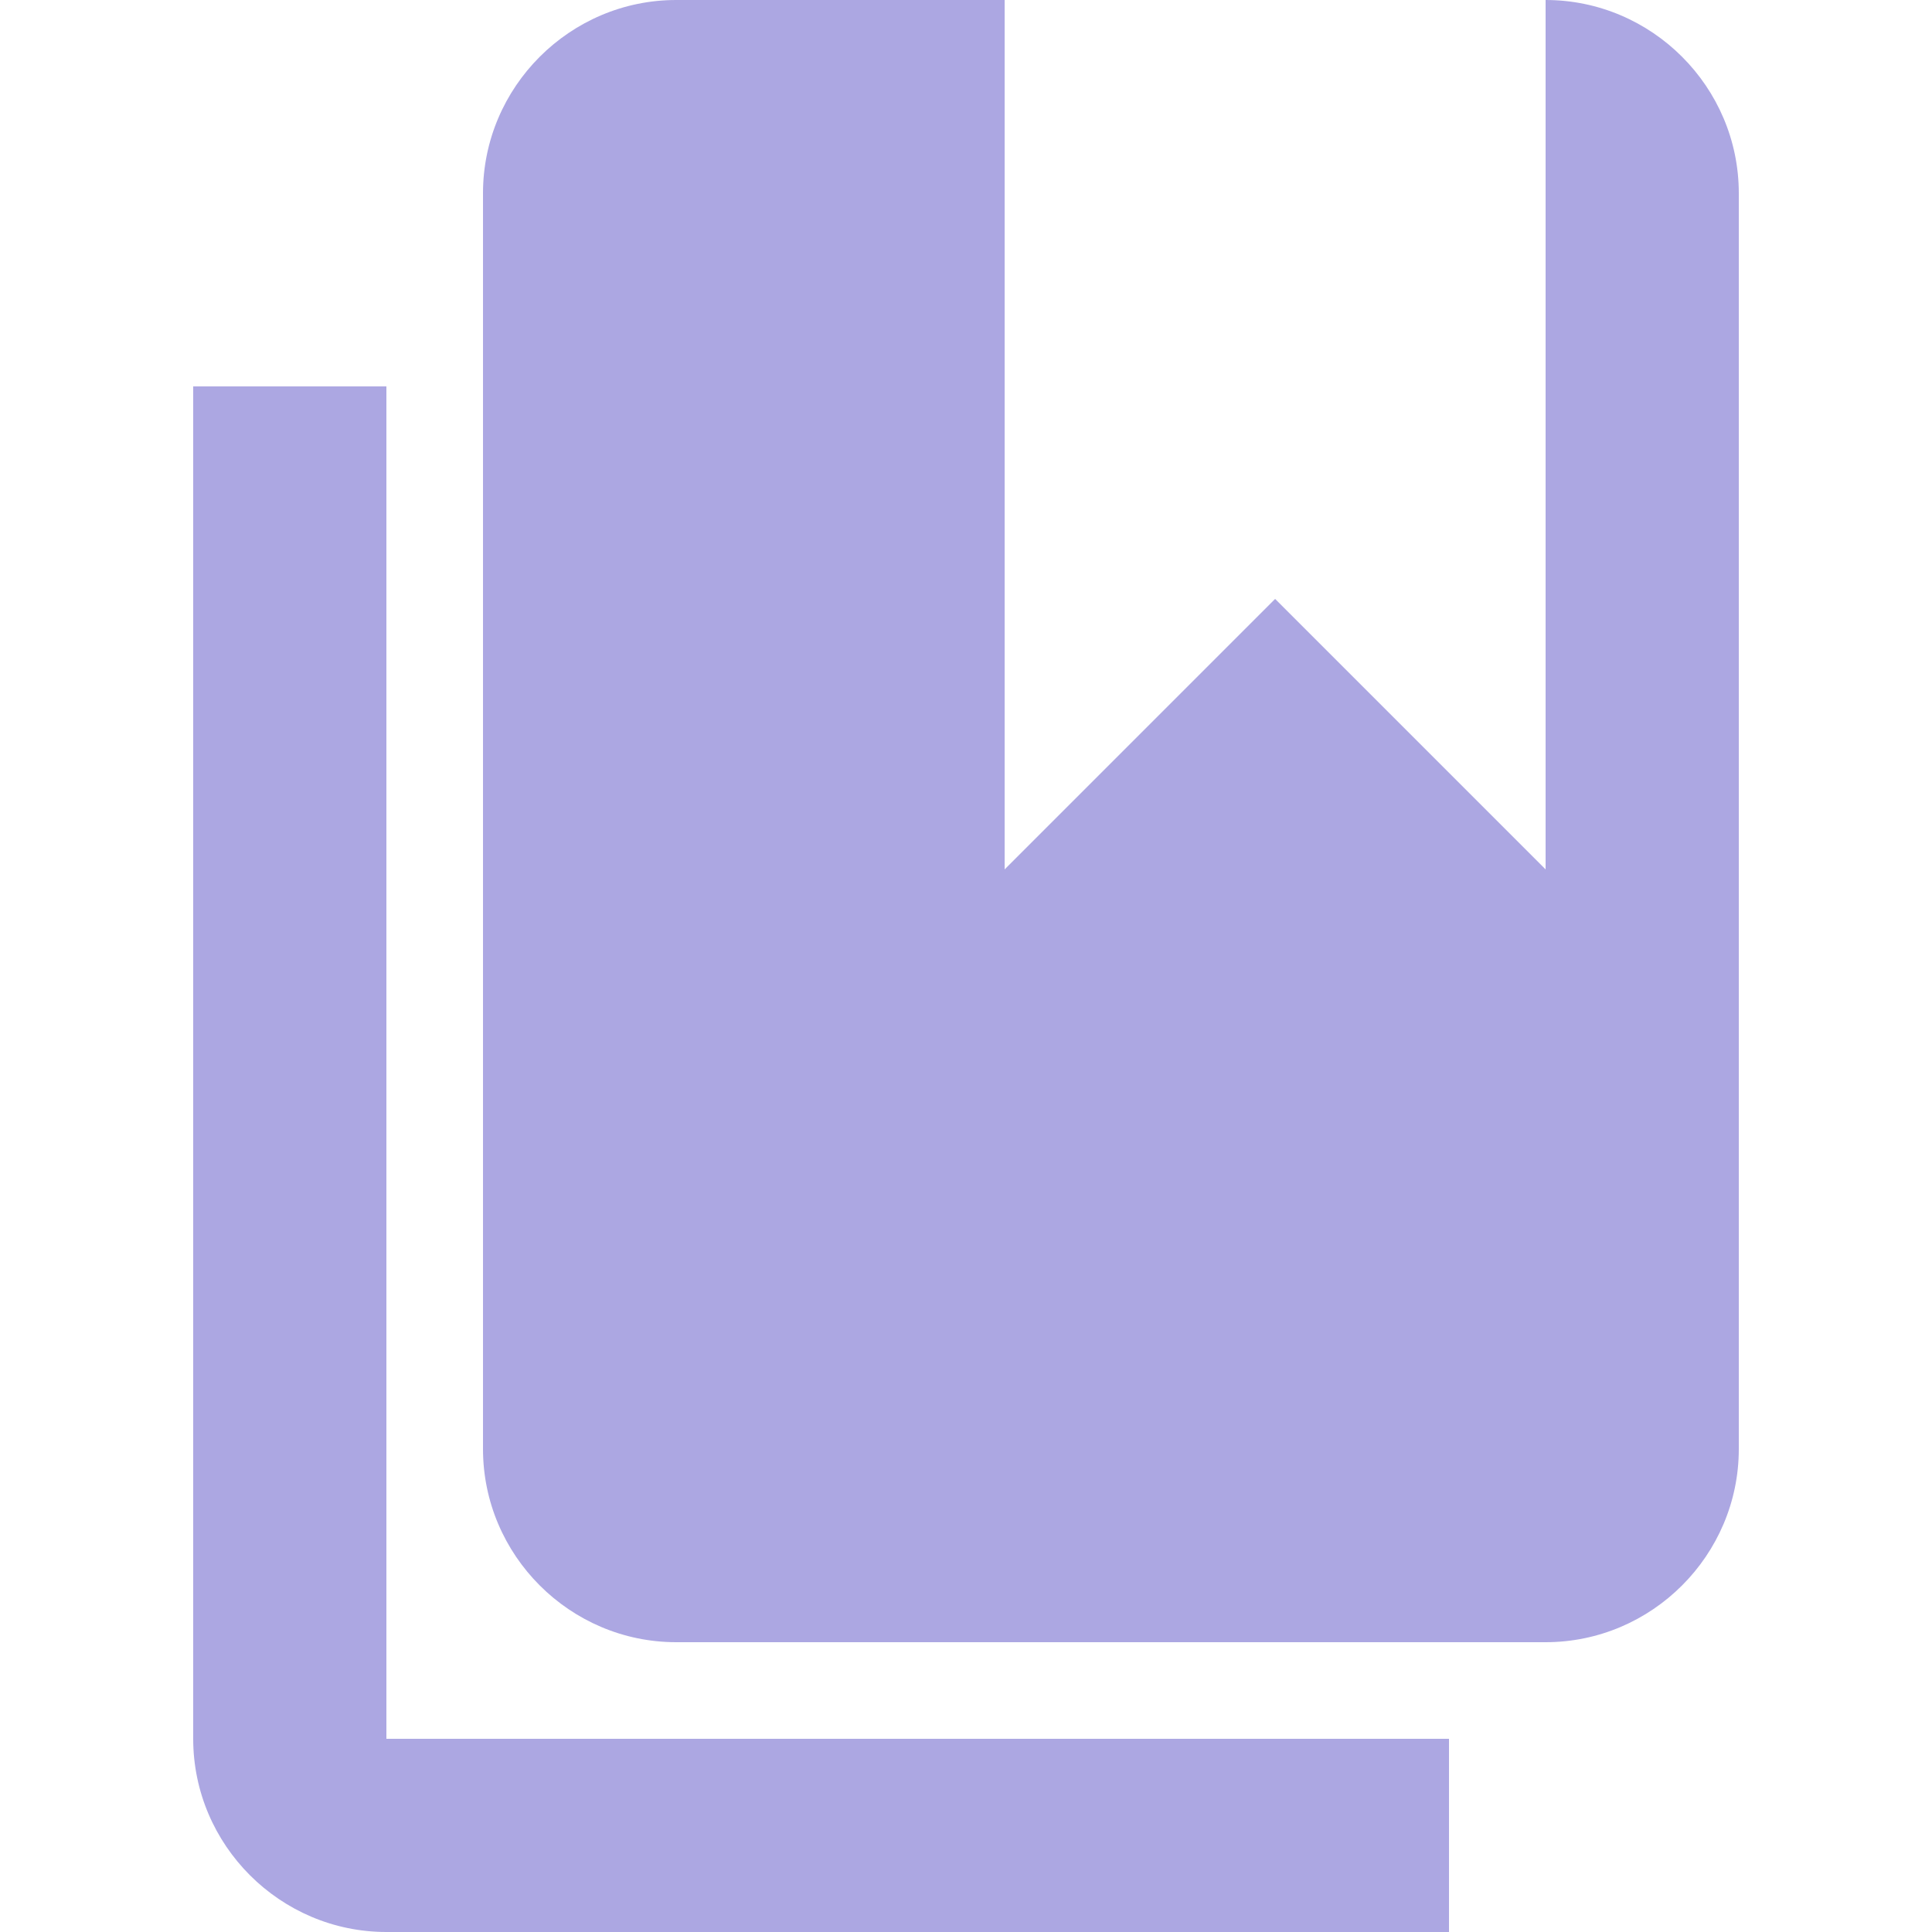 <?xml version="1.0" encoding="UTF-8"?>
<svg xmlns="http://www.w3.org/2000/svg" width="20" height="20" viewBox="0 0 20 20">
	<title>
		existing reference
	</title><g fill="#aca7e2">
	<path d="M16 0v9l-2.8-2.8L10.4 9V0H7C5.9 0 5 .9 5 2v13c0 1.1.9 2 2 2h9c1.1 0 2-.9 2-2V2c0-1.1-.9-2-2-2z"/>
	<path d="M4 4H2v14c0 1.1.9 2 2 2h11v-2H4z"/>
</g></svg>
